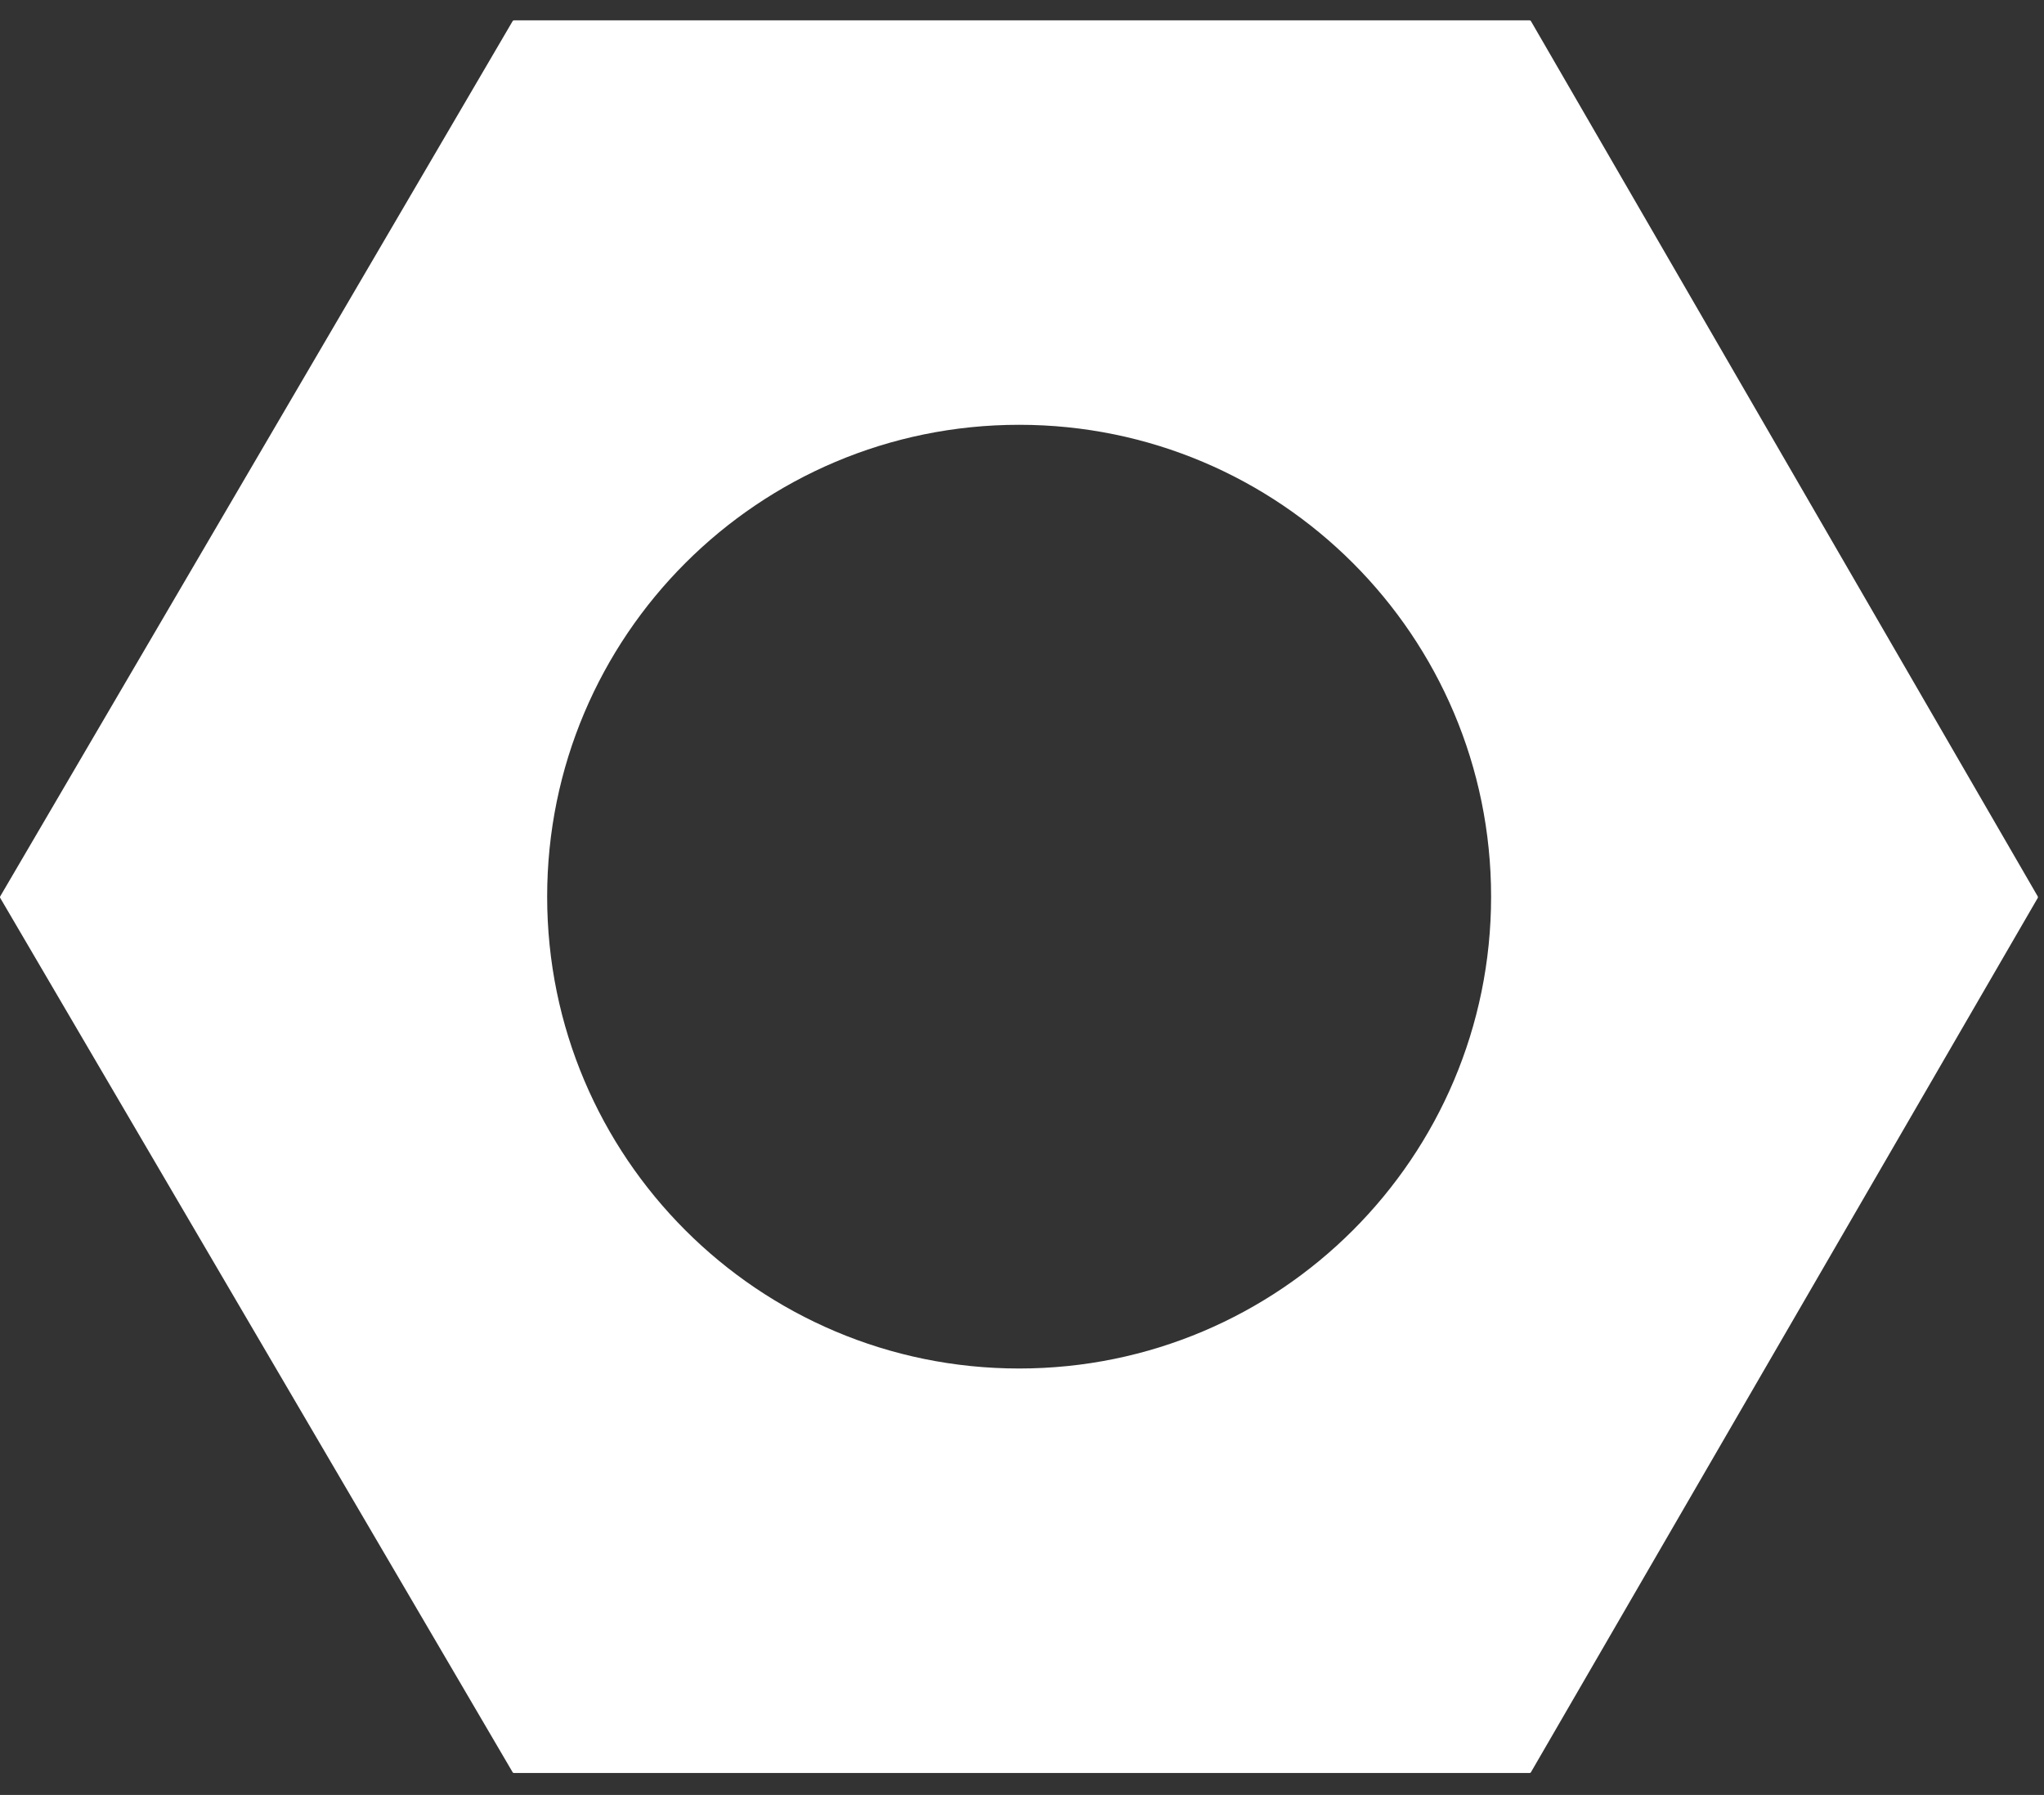 <svg width="74" height="65" viewBox="0 0 74 65" fill="none" xmlns="http://www.w3.org/2000/svg">
<rect x="0" y="0" width="74" height="65" fill="#333333" stroke="none"/>
<path fill-rule="evenodd" clip-rule="evenodd" d="M0.007 32.515C-0.002 32.498 -0.002 32.477 0.007 32.461L18.56 0.763C18.57 0.747 18.587 0.737 18.606 0.737H55.378C55.397 0.737 55.414 0.747 55.425 0.764L73.774 32.462C73.783 32.478 73.783 32.499 73.774 32.516L55.425 64.178C55.415 64.195 55.397 64.205 55.378 64.205H18.606C18.587 64.205 18.569 64.195 18.56 64.179L0.007 32.515ZM53.983 32.47C53.983 41.907 46.333 49.557 36.896 49.557C27.459 49.557 19.809 41.907 19.809 32.47C19.809 23.033 27.459 15.383 36.896 15.383C46.333 15.383 53.983 23.033 53.983 32.47Z" fill="white"/>
</svg>

